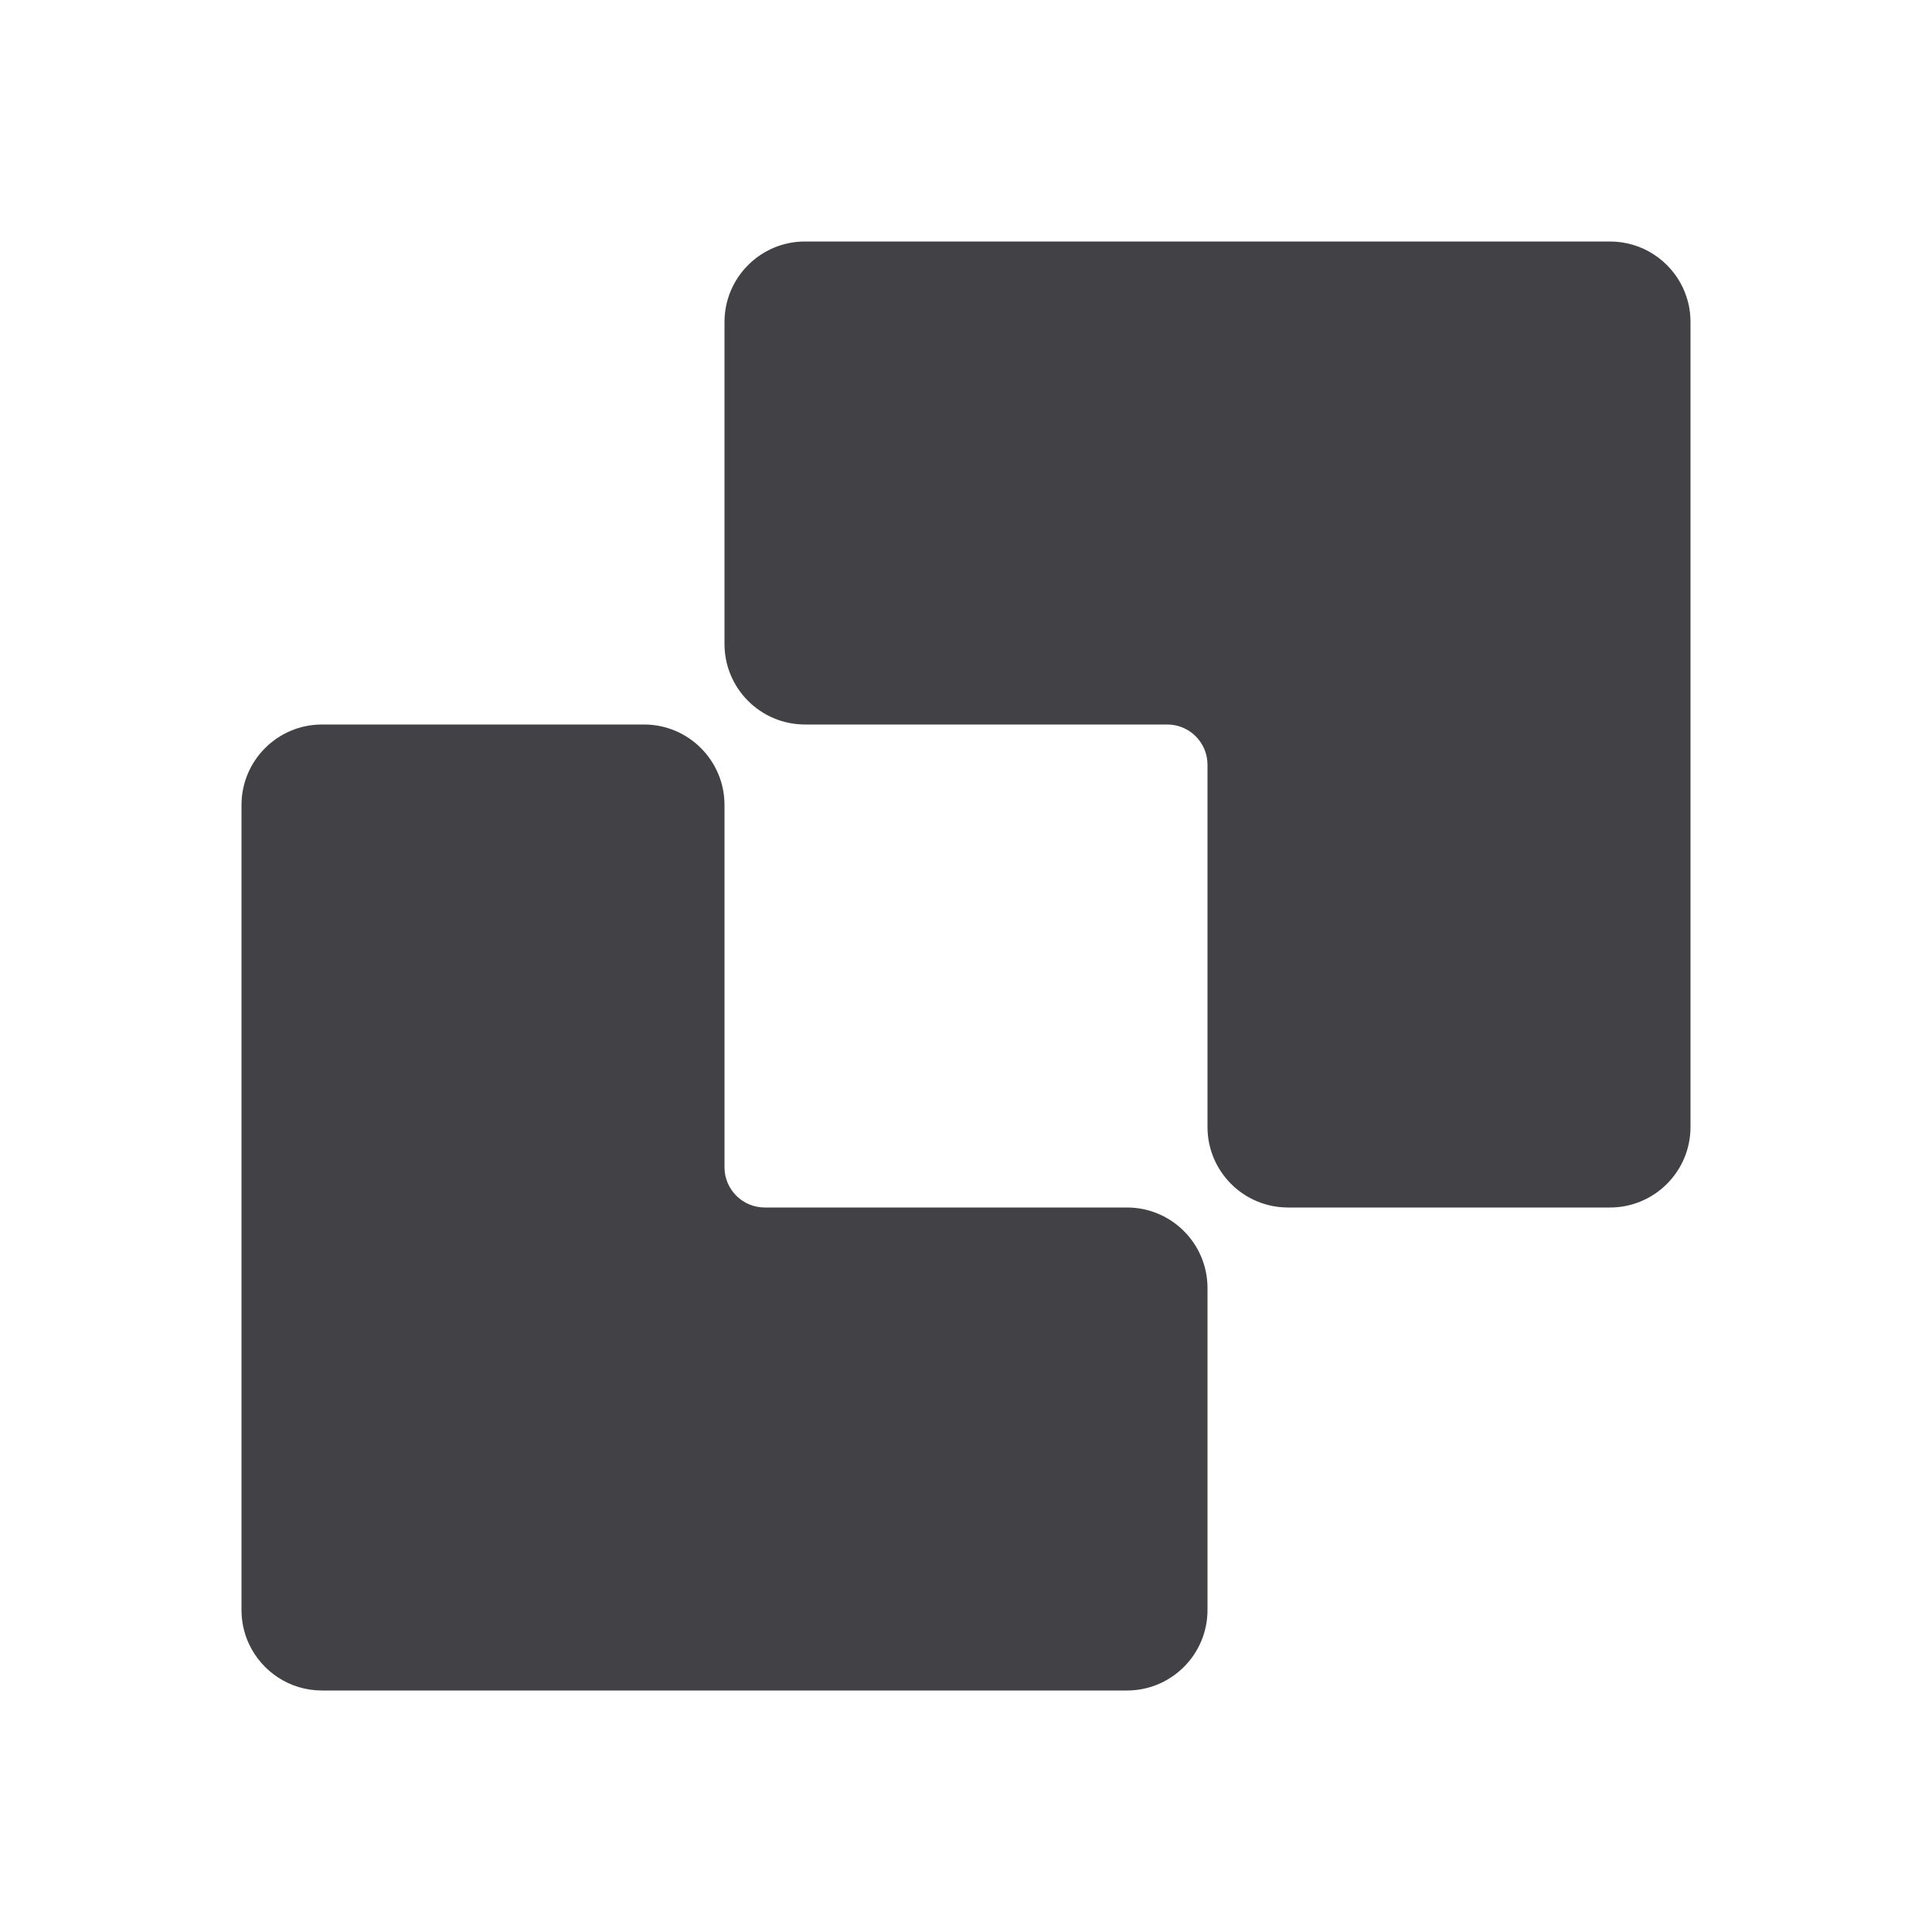 <svg width="24" height="24" viewBox="0 0 24 24" fill="none" xmlns="http://www.w3.org/2000/svg">
<path fill-rule="evenodd" clip-rule="evenodd" d="M20.907 3.577C20.747 3.236 20.401 3 20 3L16 3C15.996 3 15.993 3 15.99 3H10C9.448 3 9 3.448 9 4V8C9 8.552 9.448 9 10 9H14.5C14.776 9 15 9.224 15 9.5V14C15 14.552 15.448 15 16 15L20 15C20.552 15 21 14.552 21 14L21 8.006C21 8.004 21 8.002 21 8V4C21 3.931 20.993 3.864 20.98 3.798C20.964 3.721 20.939 3.647 20.907 3.577Z" fill="#414146"/>
<path fill-rule="evenodd" clip-rule="evenodd" d="M3.093 20.422C3.253 20.764 3.599 21 4 21L8 21C8.003 21 8.007 21 8.01 21H14C14.552 21 15 20.552 15 20V16C15 15.448 14.552 15 14 15H9.5C9.224 15 9 14.776 9 14.5V10C9 9.448 8.552 9 8 9L4 9C3.448 9 3 9.448 3 10L3 15.994C3 15.996 3 15.998 3 16V20C3 20.069 3.007 20.136 3.02 20.201C3.036 20.279 3.061 20.353 3.093 20.422Z" fill="#414146"/>
</svg>
